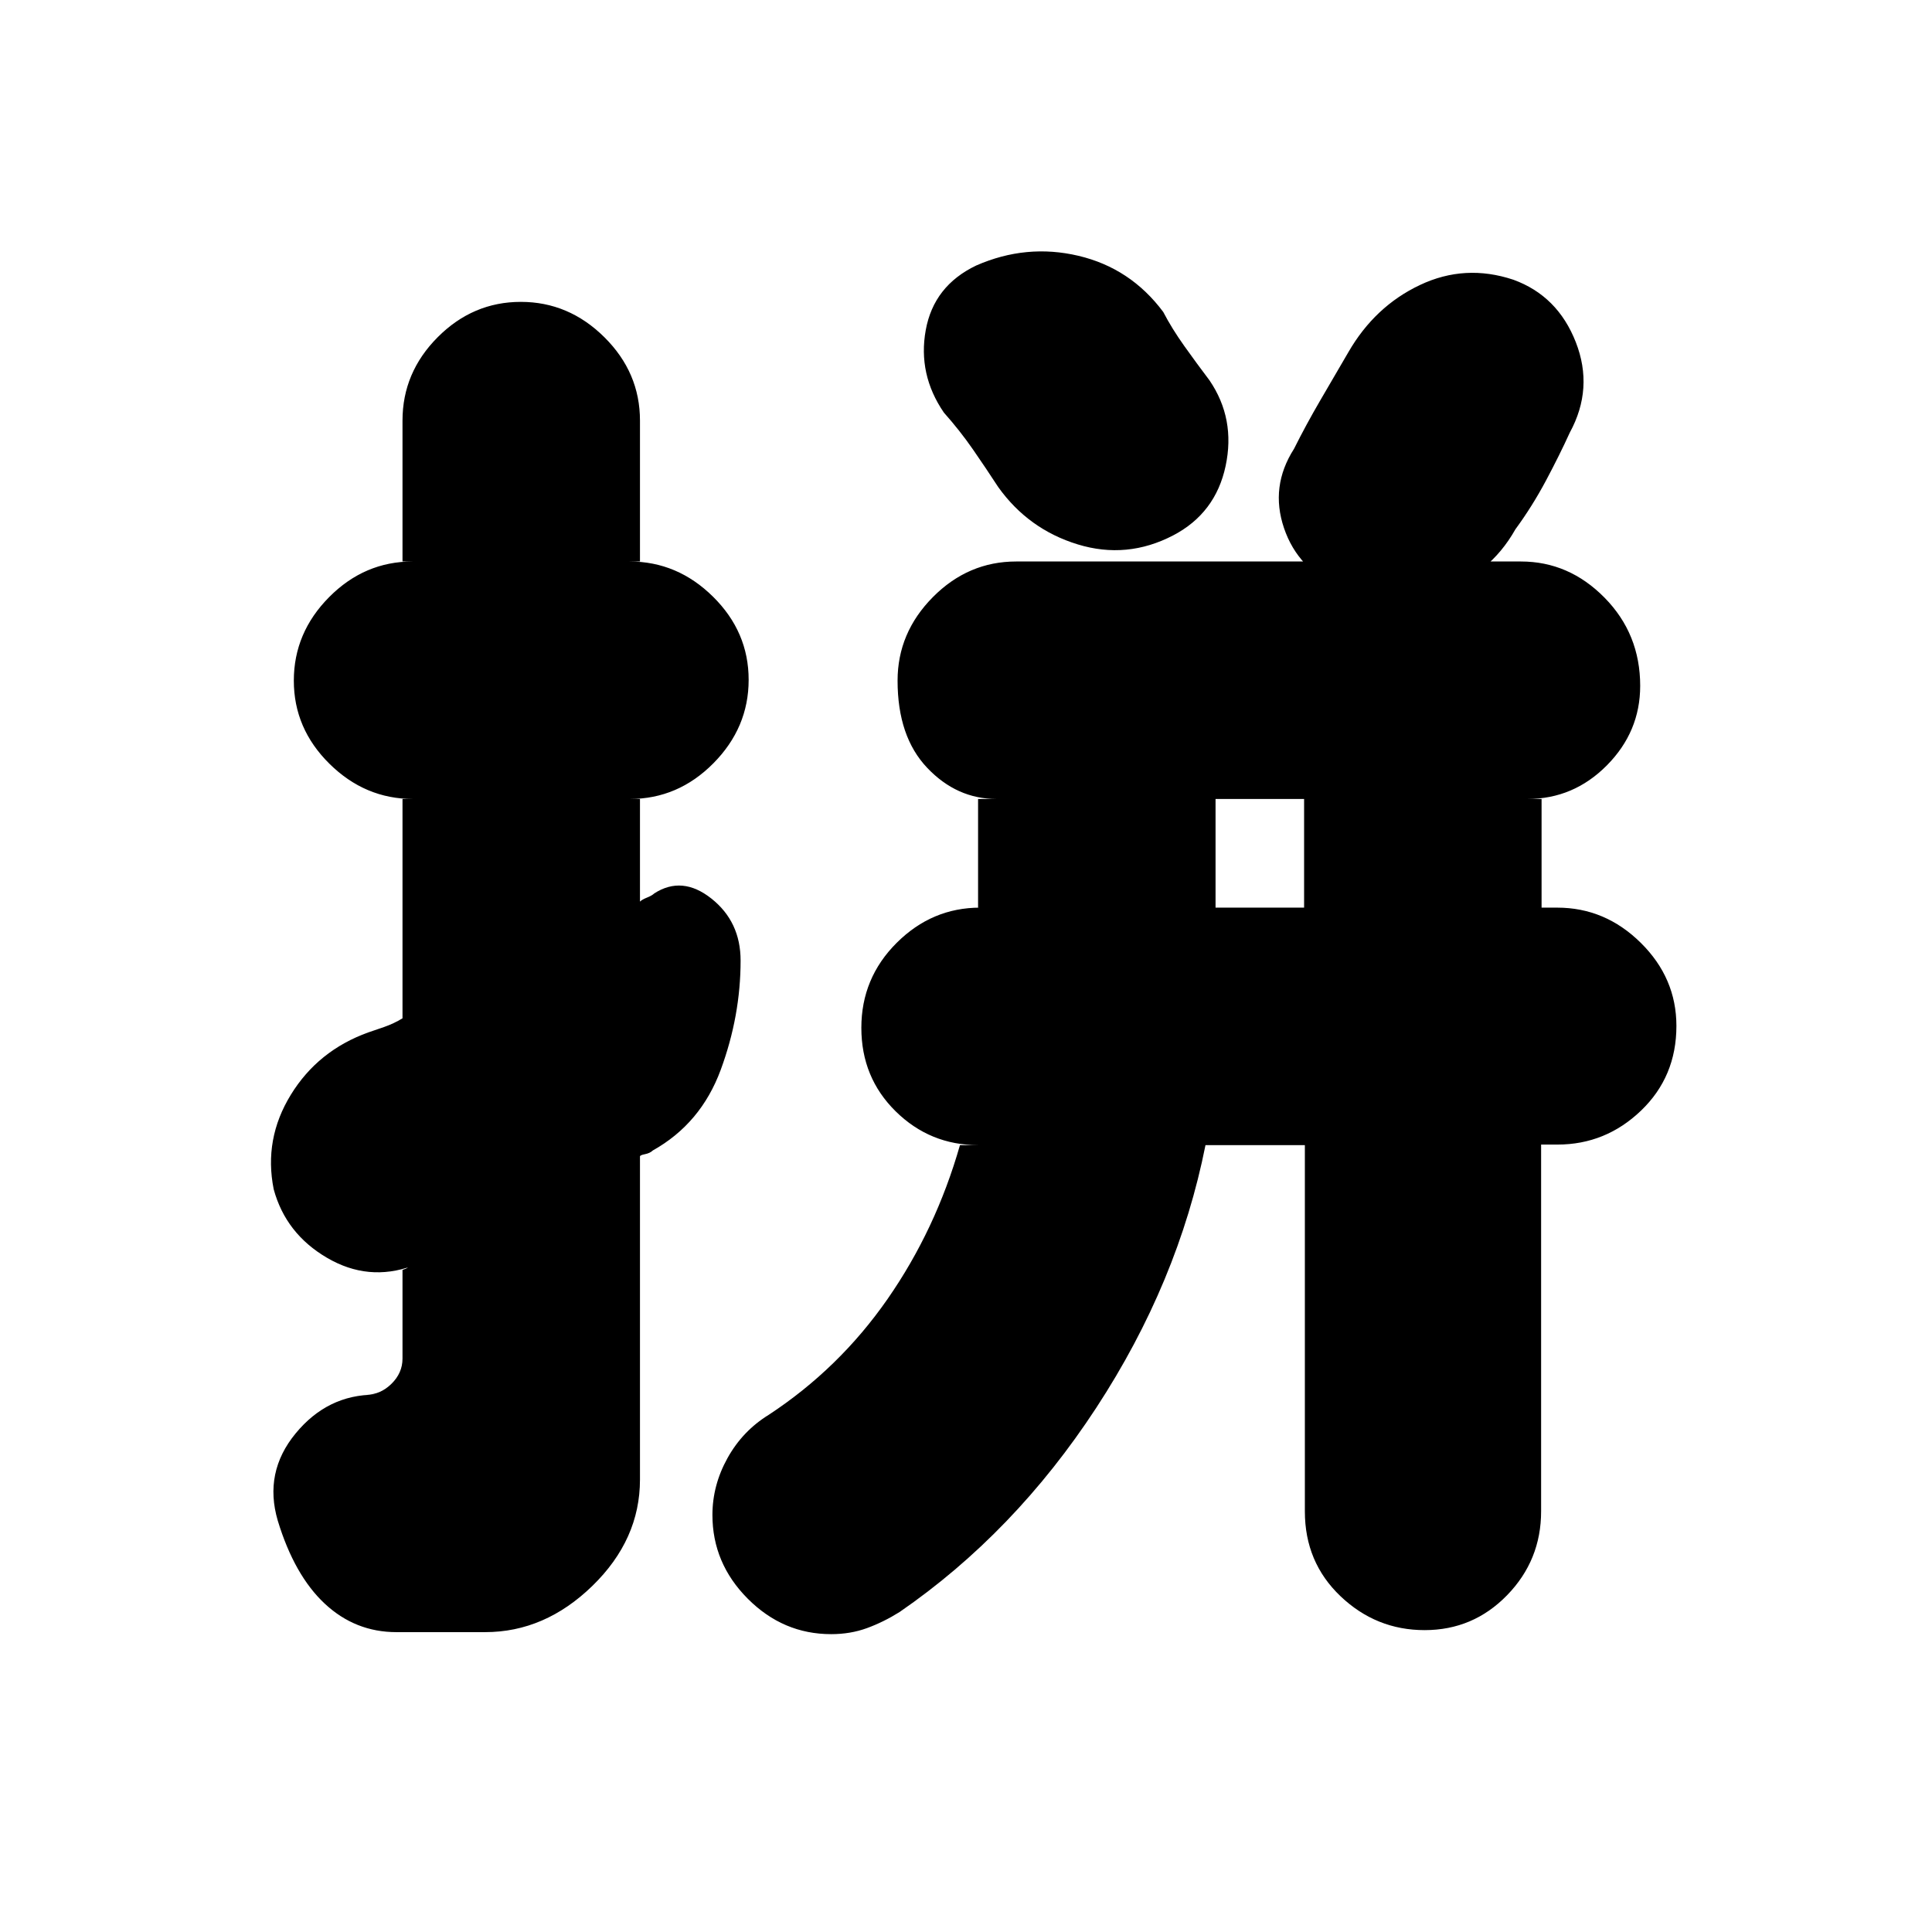 <svg xmlns="http://www.w3.org/2000/svg" height="20" viewBox="0 -960 960 960" width="20"><path d="M648-563h-44v54h44v-54ZM258.79-810q23.81 0 41.51 17.55T318-751v70h-5.16q23.76 0 41.46 17.49t17.7 41.3q0 23.81-17.55 41.51T313-563h5v51q1-1 3.5-2t3.63-2.09Q339-525 353.5-513.5 368-502 368-482.68q0 27.48-9.87 54.25-9.88 26.76-33.77 40.1-1.36 1.33-3.86 1.83t-2.5 1.12v160.58q0 29.8-23.63 52.8-23.64 23-53.31 23H197q-20.44 0-35.58-14.1-15.14-14.1-23.42-41.37-7-23.92 8.86-43.23Q162.73-267 186.3-267h-4.22q6.92 0 12.42-5.38t5.5-12.55V-329q1.81-.55 2.5-1.09.69-.55 2.5-.91-22 8-42.5-4T136-369.06Q131-394 144.5-416q13.5-22 38.5-31 3-1 7.83-2.68 4.84-1.68 9.17-4.32v-109h5.16q-23.76 0-41.46-17.49t-17.7-41.3q0-23.81 17.55-41.51T205-681h-5v-70q0-23.9 17.49-41.45Q234.98-810 258.79-810Zm407.37 142.14q-21.12-9.06-28.14-29.72Q631-718.24 643-737q6-12 13-24l14-24q13.15-22.79 35.58-33.39Q728-829 752-821q22 8 31 31t-3 45q-5 11-11.83 23.83Q761.33-708.35 753-697q-13 23-37.5 30.5t-49.34-1.36ZM583-694q-23 12-47.5 4.5T496-718q-6.08-9.33-12.54-18.67Q477-746 469-755q-13-19-9-41t25.07-32.07Q510-839 535.88-832.89 561.75-826.78 578-805q4.28 8.25 10.52 17 6.24 8.75 12.48 17 13 19.11 8 42.56Q604-705 583-694ZM413-148q-23.9 0-41.45-17.62Q354-183.24 354-207.24q0-14.76 7.5-28.26Q369-249 382-257q35-23 59-57.5t36-76.5h9q-23.9 0-40.95-16.79Q428-424.58 428-449.29t17.55-42.21Q463.1-509 487-509h-1v-54h9.16q-19.76 0-34.46-15.49t-14.7-43.3q0-23.81 17.54-41.51t41.42-17.7h250.76q23.88 0 41.58 17.99t17.7 43.8q0 22.81-16.55 39.51T759-563h7v54h7.79q23.81 0 41.51 17.49t17.7 41.3q0 25.21-17.58 42.07-17.59 16.87-41.54 16.87h-8.11v182.22q0 24.32-16.89 41.69Q732-150 707.9-150q-24.1 0-41.81-16.85T648.38-209v-182H599q-13.57 68.26-54.24 130.47Q504.09-198.32 447-159q-8 5-16.21 8-8.2 3-17.79 3Z"/></svg>